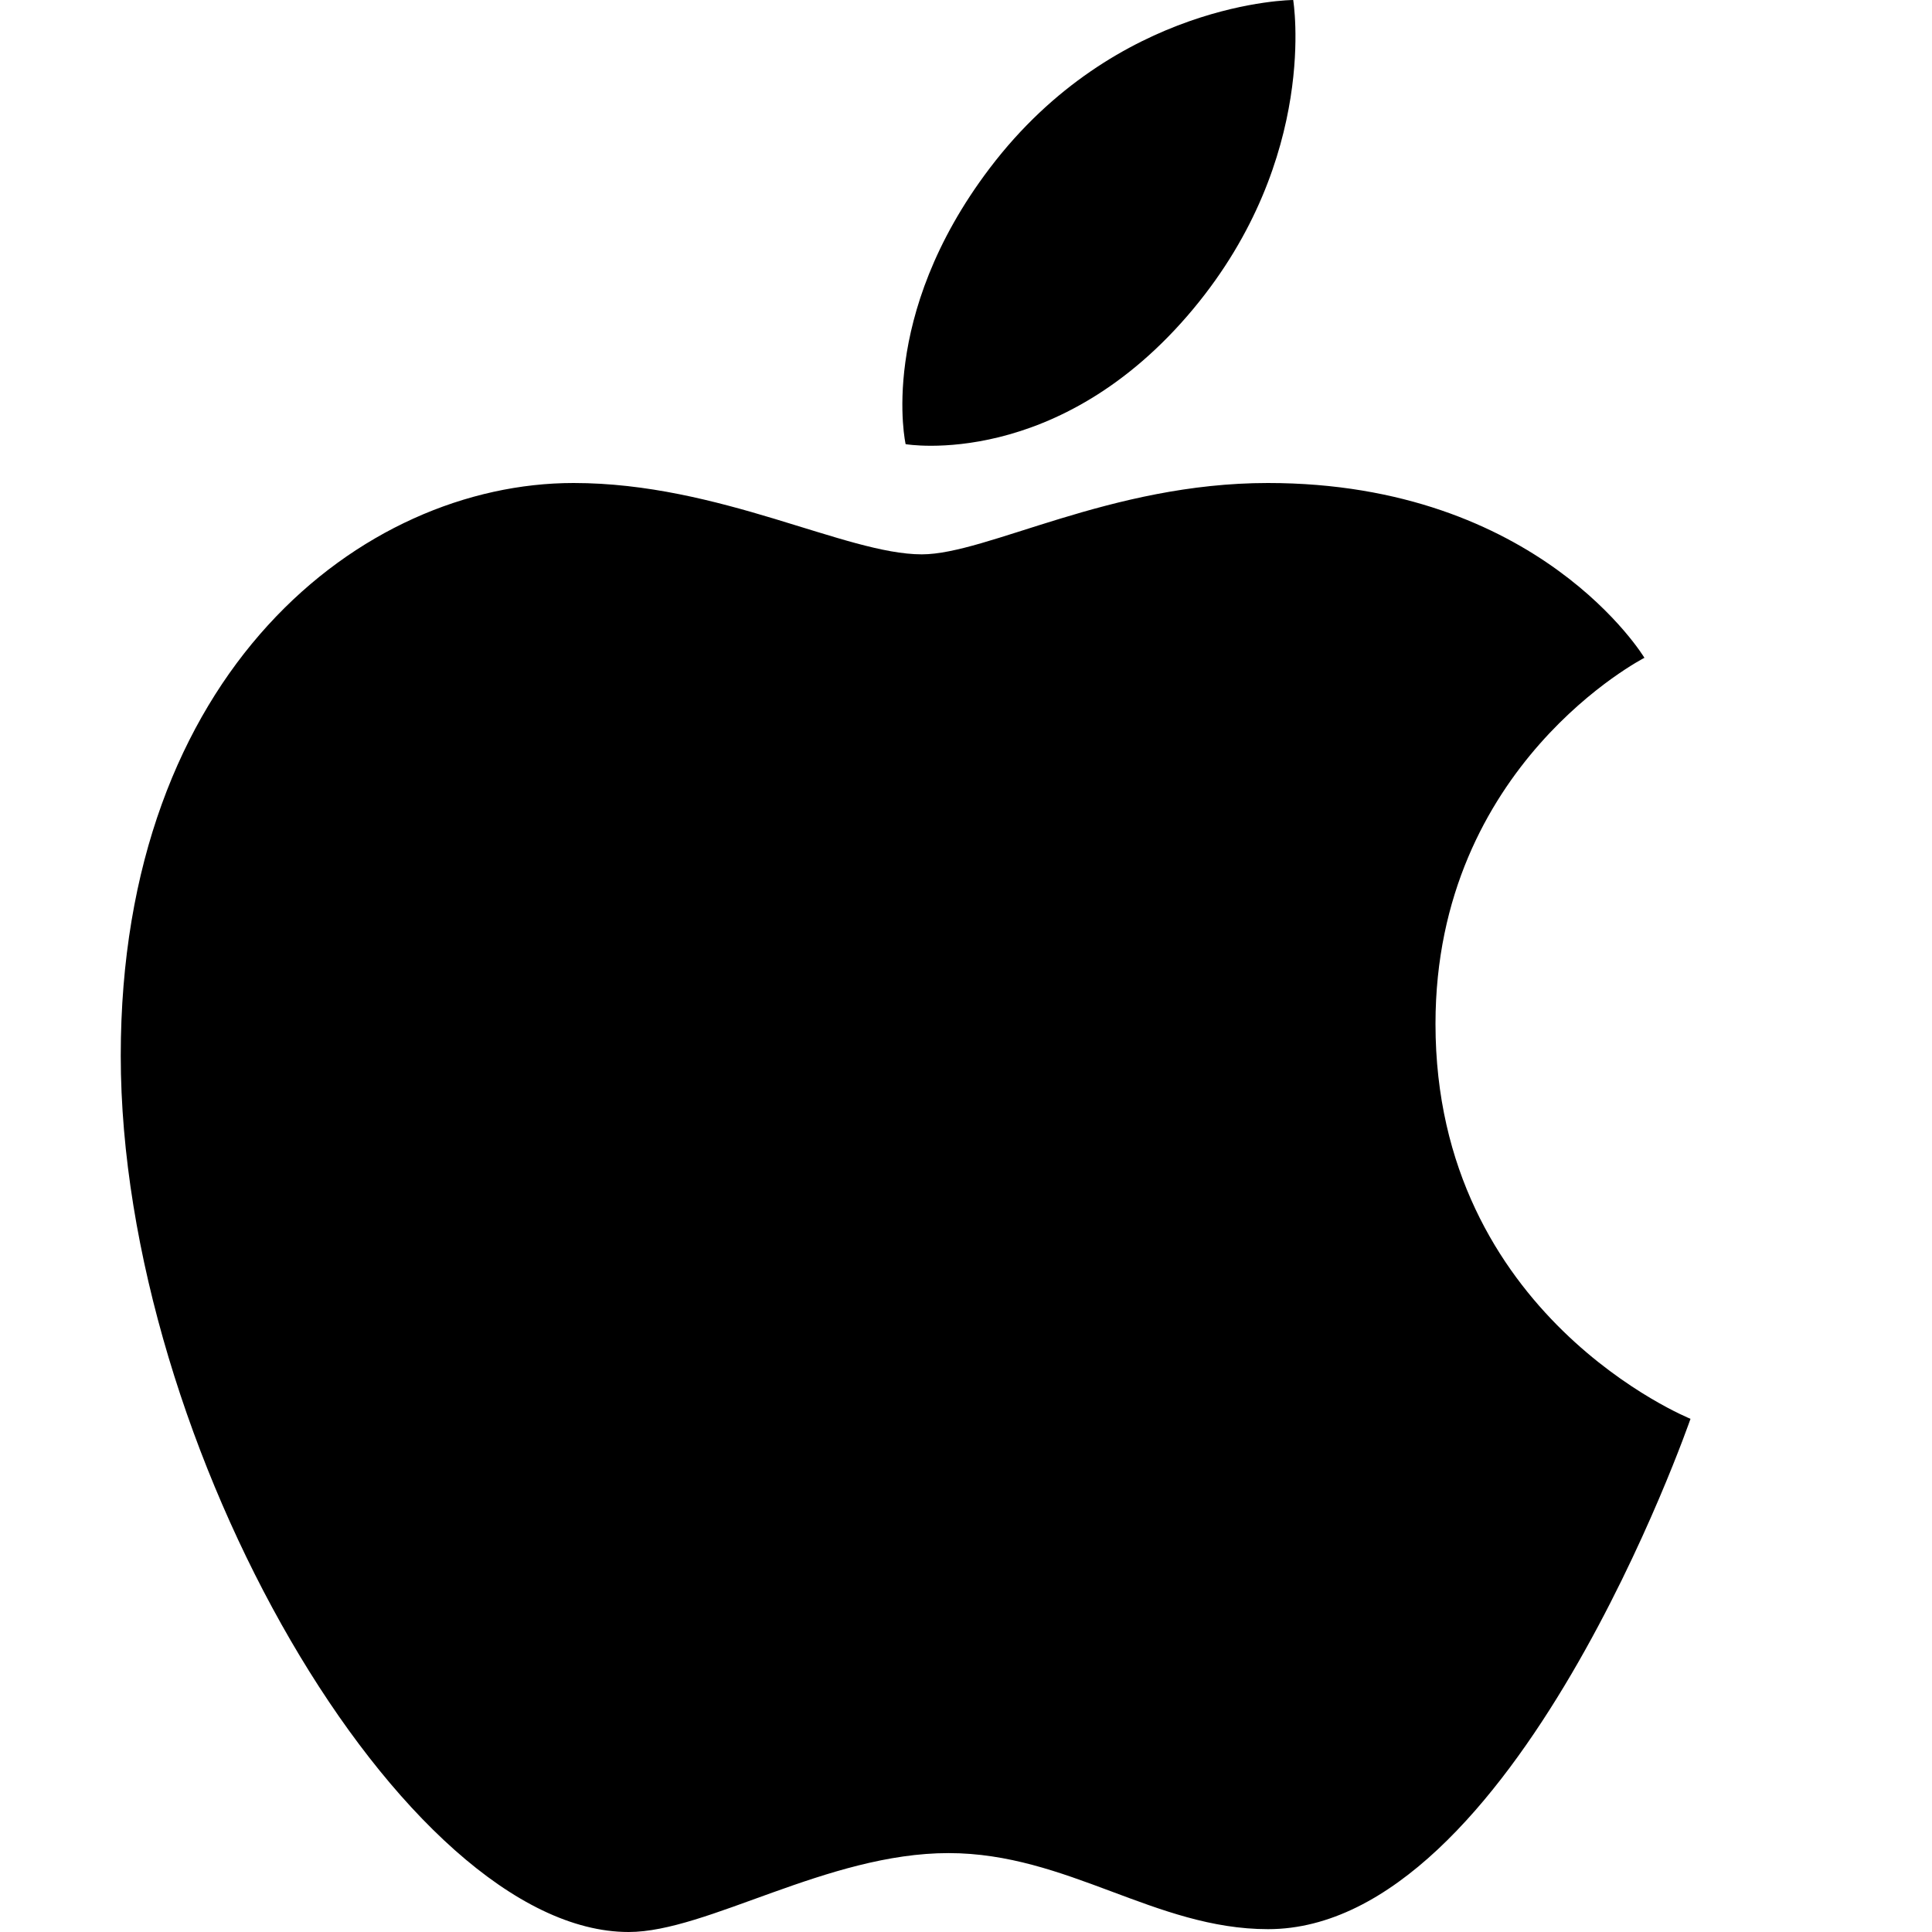<?xml version="1.0" encoding="utf-8"?>
<!-- Generator: Adobe Illustrator 16.0.4, SVG Export Plug-In . SVG Version: 6.00 Build 0)  -->
<!DOCTYPE svg PUBLIC "-//W3C//DTD SVG 1.1//EN" "http://www.w3.org/Graphics/SVG/1.1/DTD/svg11.dtd">
<svg version="1.1" id="Layer_1" xmlns="http://www.w3.org/2000/svg" xmlns:xlink="http://www.w3.org/1999/xlink" x="0px" y="0px"
	 width="512px" height="512px" viewBox="0 0 512 512" enable-background="new 0 0 512 512" xml:space="preserve">
<path fill-rule="evenodd" clip-rule="evenodd" d="M262.301,44.555C295.941,0.216,342.71,0,342.71,0s6.955,41.686-26.464,81.844
	c-35.684,42.879-76.244,35.862-76.244,35.862S232.386,83.983,262.301,44.555z"/>
<path fill-rule="evenodd" clip-rule="evenodd" d="M244.28,146.908c17.308,0,49.911-18.908,91.72-18.908
	c71.967,0,99.792,46.327,99.792,46.327s-55.372,28.31-55.372,97.003C380.42,348.824,448,376,448,376s-46.821,135.248-111.95,135.248
	c-29.914,0-53.17-20.159-84.688-20.159c-32.119,0-63.994,20.911-84.753,20.911C107.135,512,32,383.259,32,279.773
	C32,177.956,96,128,152,128C190.778,128,224.12,146.908,244.28,146.908z"/>
</svg>

